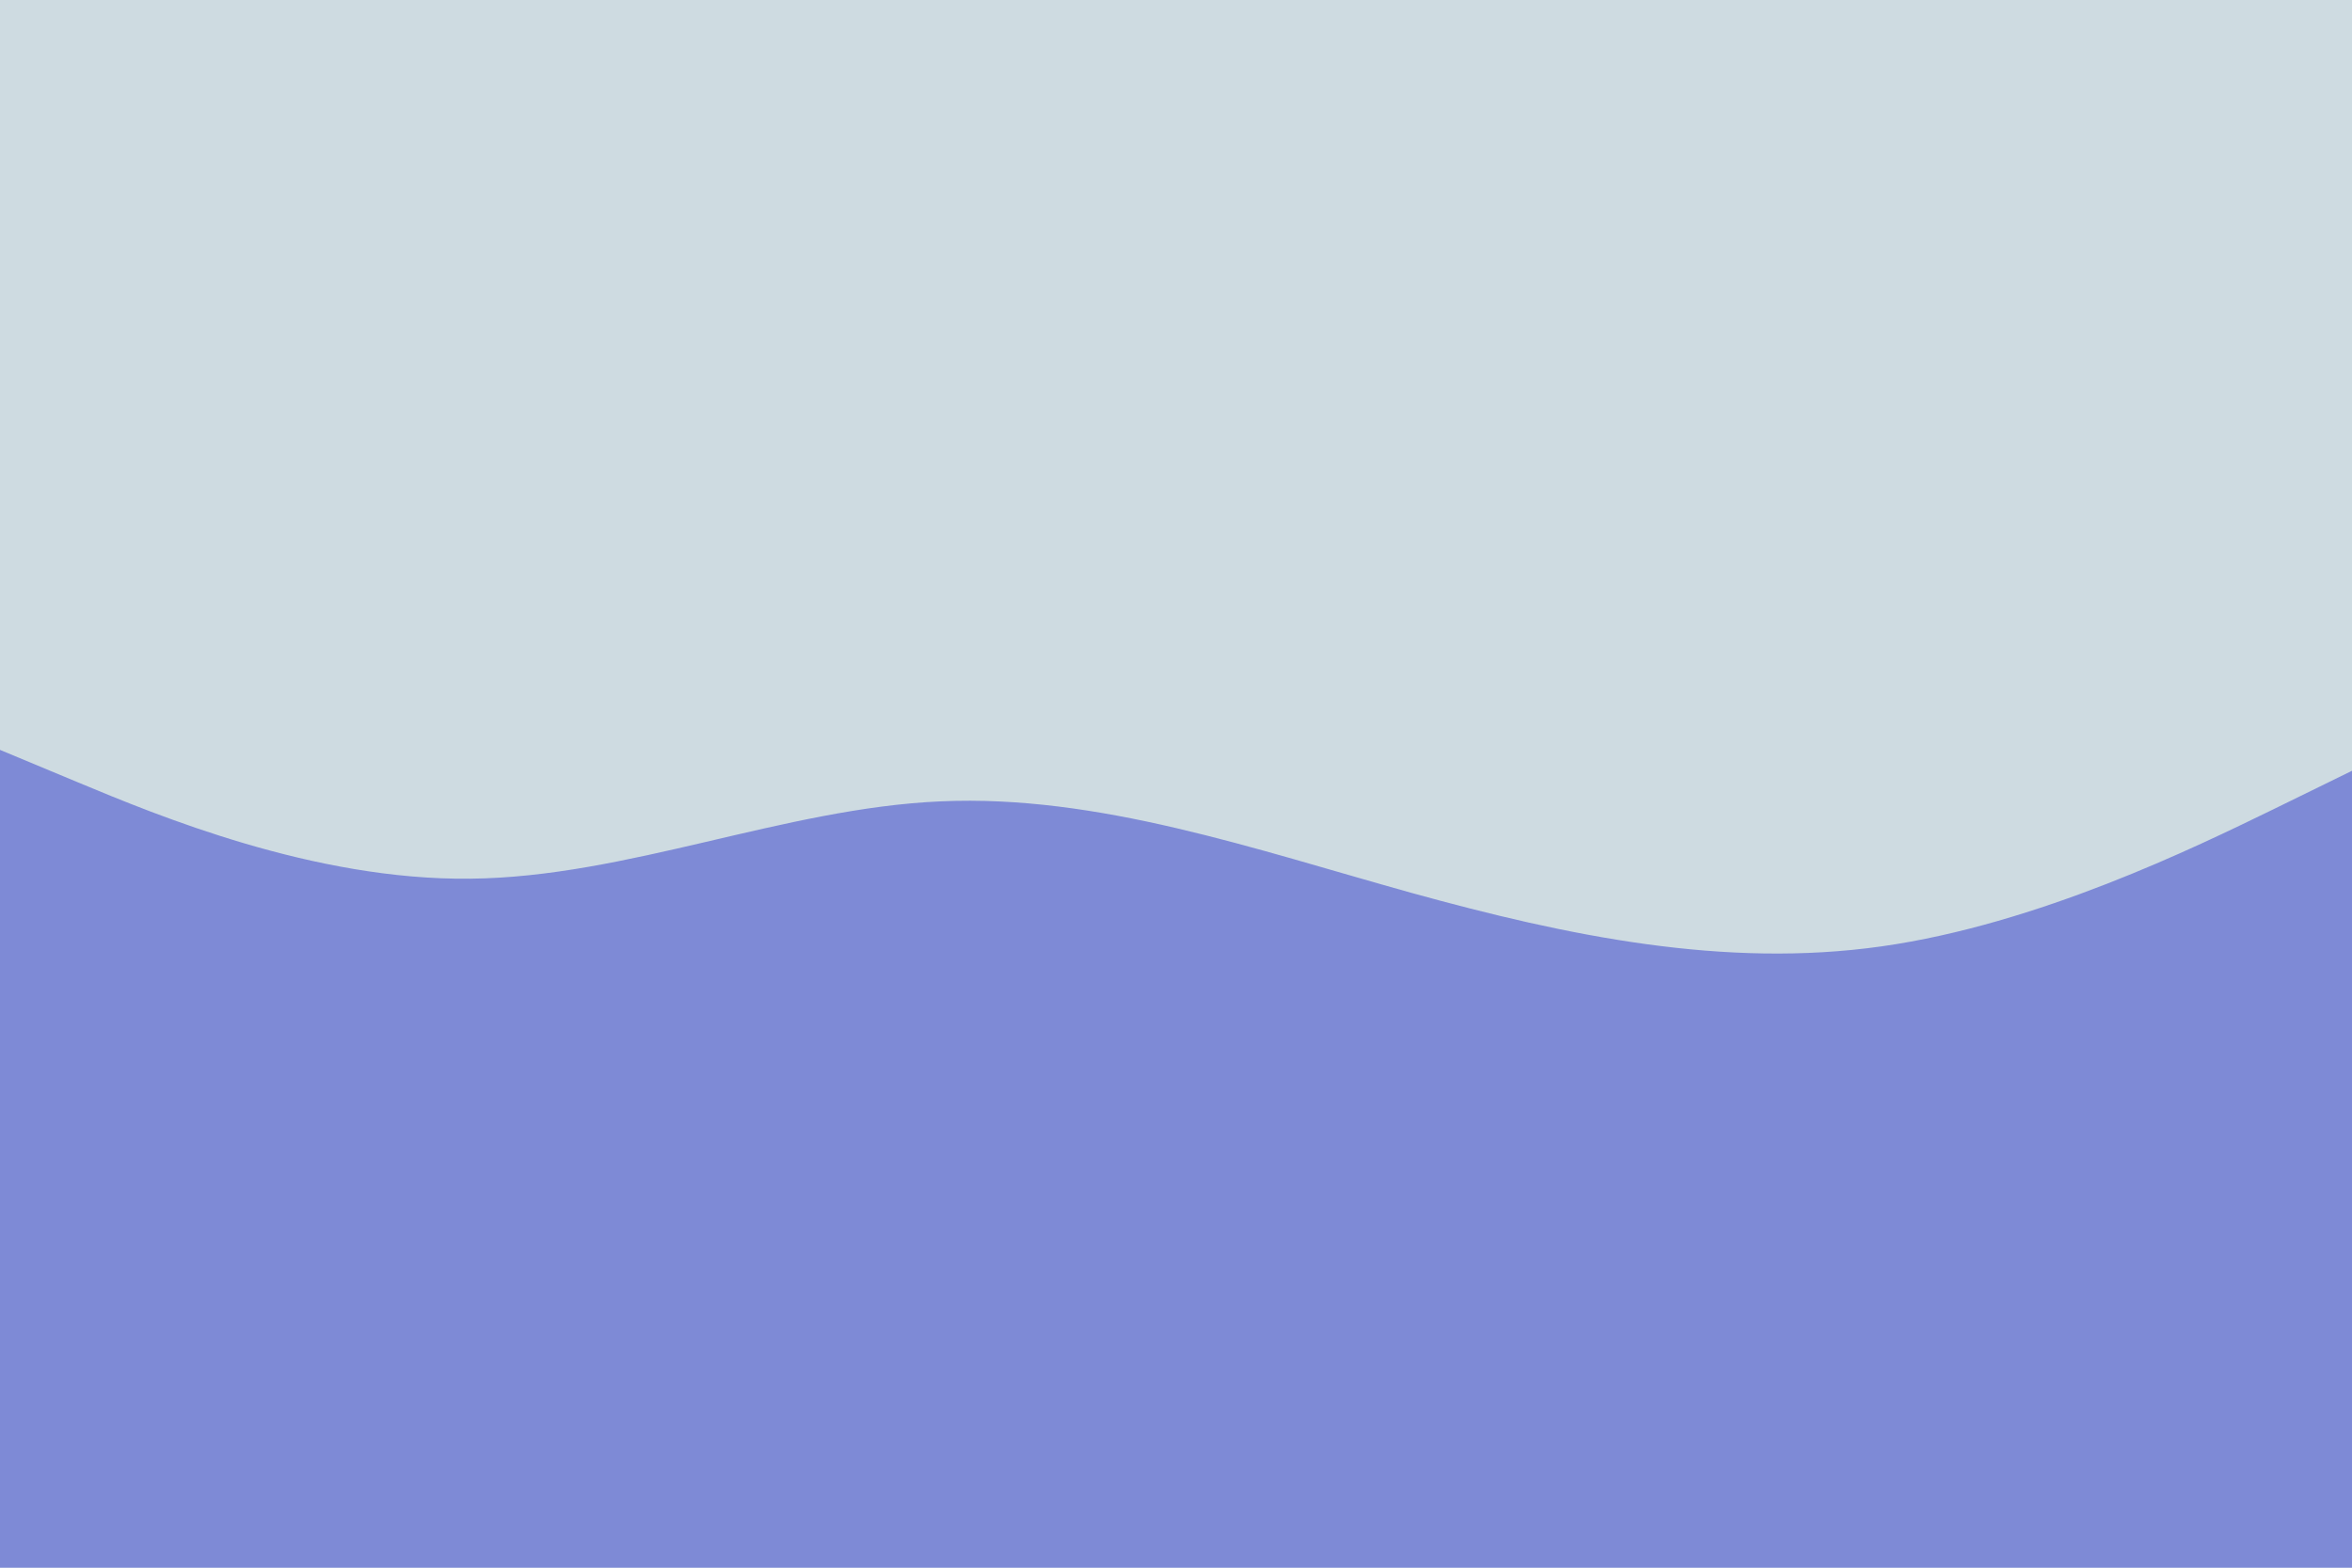 <svg id="visual" viewBox="0 0 900 600" width="900" height="600" xmlns="http://www.w3.org/2000/svg" xmlns:xlink="http://www.w3.org/1999/xlink" version="1.1"><rect x="0" y="0" width="900" height="600" fill="#cedbe1"></rect><path d="M0 287L30 299.5C60 312 120 337 180 336.3C240 335.7 300 309.3 360 306.7C420 304 480 325 540 341.7C600 358.3 660 370.7 720 362.2C780 353.7 840 324.3 870 309.7L900 295L900 601L870 601C840 601 780 601 720 601C660 601 600 601 540 601C480 601 420 601 360 601C300 601 240 601 180 601C120 601 60 601 30 601L0 601Z" fill="#7e8ad6" stroke-linecap="round" stroke-linejoin="miter"></path></svg>